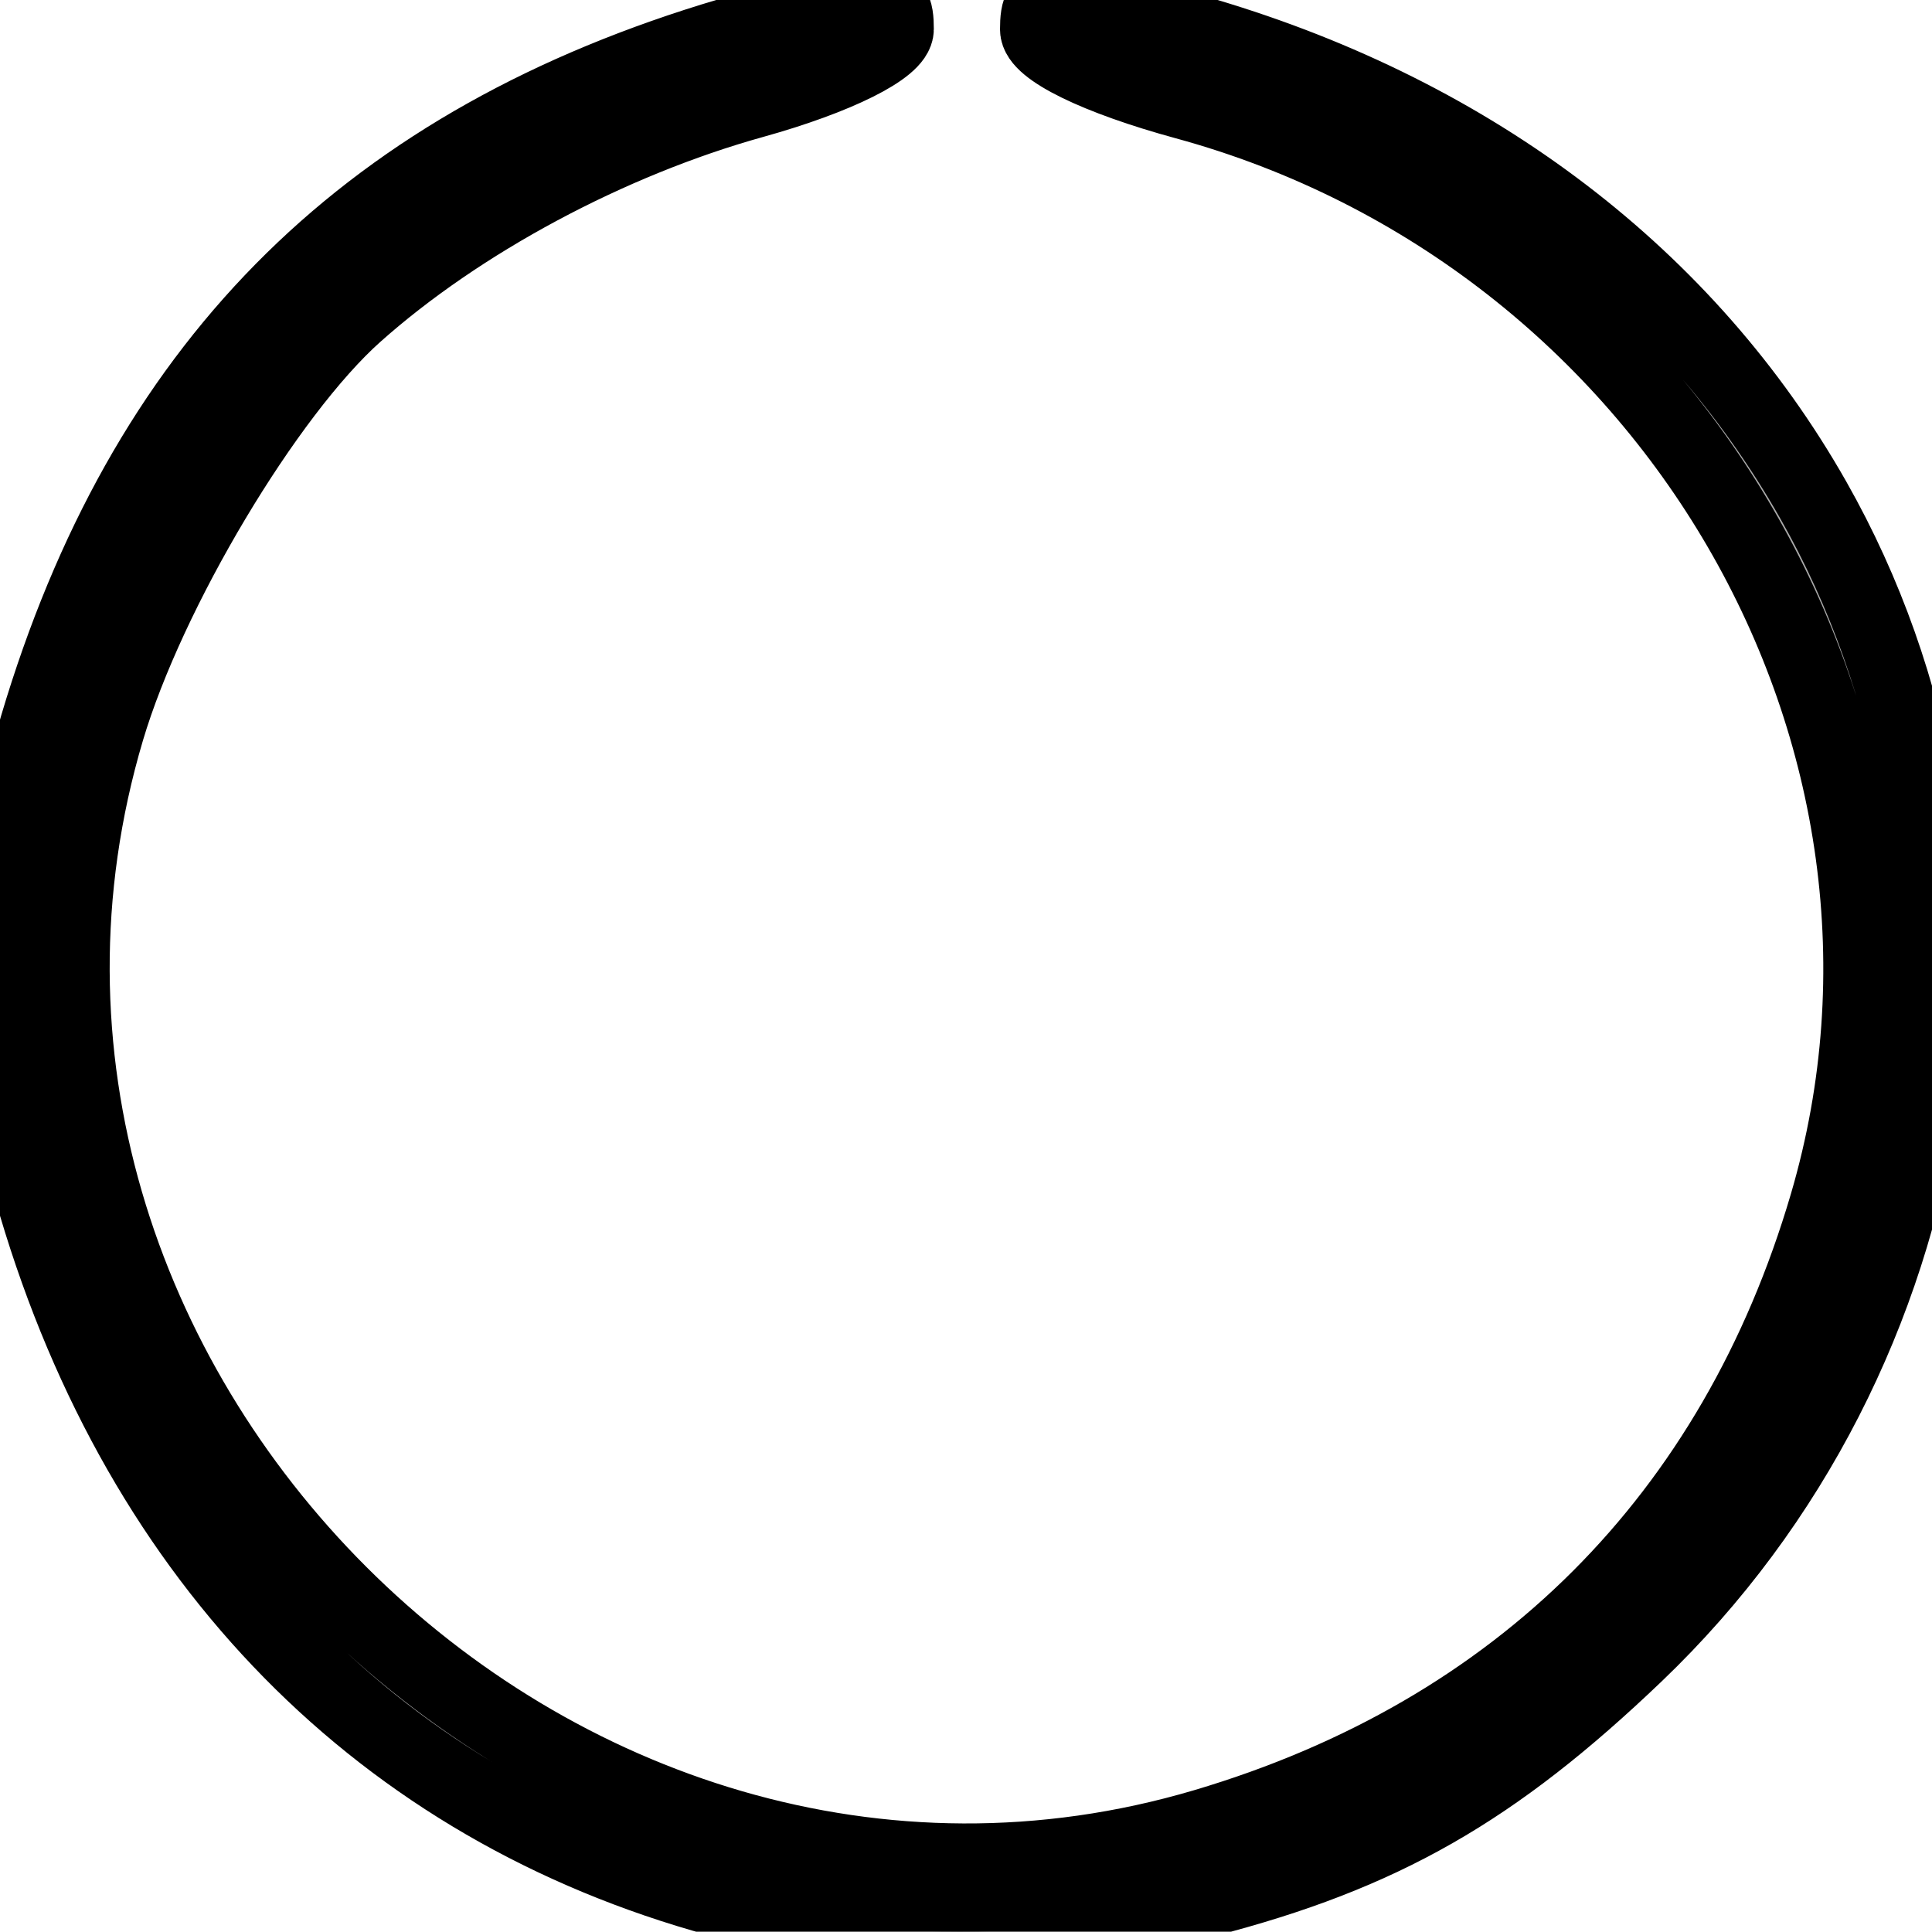 <?xml version="1.0" encoding="UTF-8" standalone="no"?>
<svg
   xmlns:dc="http://purl.org/dc/elements/1.1/"
   xmlns:cc="http://creativecommons.org/ns#"
   xmlns:rdf="http://www.w3.org/1999/02/22-rdf-syntax-ns#"
   xmlns:svg="http://www.w3.org/2000/svg"
   xmlns="http://www.w3.org/2000/svg"
   viewBox="0 0 76.645 76.633"
   version="1.1"
   id="svg2">
  <defs
     id="defs6" />
  <path
     id="path3340"
     d="M 28.514,75.328 C 15.175,71.675 5.645,61.982 1.431,47.781 -0.555,41.085 -0.477,35.1 1.687,28.146 6.035,14.174 14.758,5.612 28.919,1.414 c 6.174,-1.83 6.627,-1.848 6.627,-0.257 0,0.733 -2.351,1.906 -5.669,2.829 -5.708,1.587 -11.65,4.77 -15.786,8.456 -3.535,3.151 -8.223,11 -9.858,16.505 -7.649,25.756 17.778,51.151 43.565,43.511 12.478,-3.697 21.042,-12.256 24.69,-24.677 5.445,-18.537 -6.162,-38.48 -25.457,-43.744 -3.509,-0.957 -5.859,-2.107 -5.859,-2.866 0,-1.607 0.445,-1.59 6.627,0.244 10.7,3.175 19.145,9.622 24.14,18.429 8.332,14.691 5.376,33.882 -7.05,45.77 -5.646,5.401 -10.066,7.923 -17.073,9.738 -6.622,1.716 -12.975,1.708 -19.3,-0.024 z"
     style="fill:#aaa"
     stroke="#000000" 
     stroke-width="3" 
     stroke-miterlimit="10" />
</svg>
